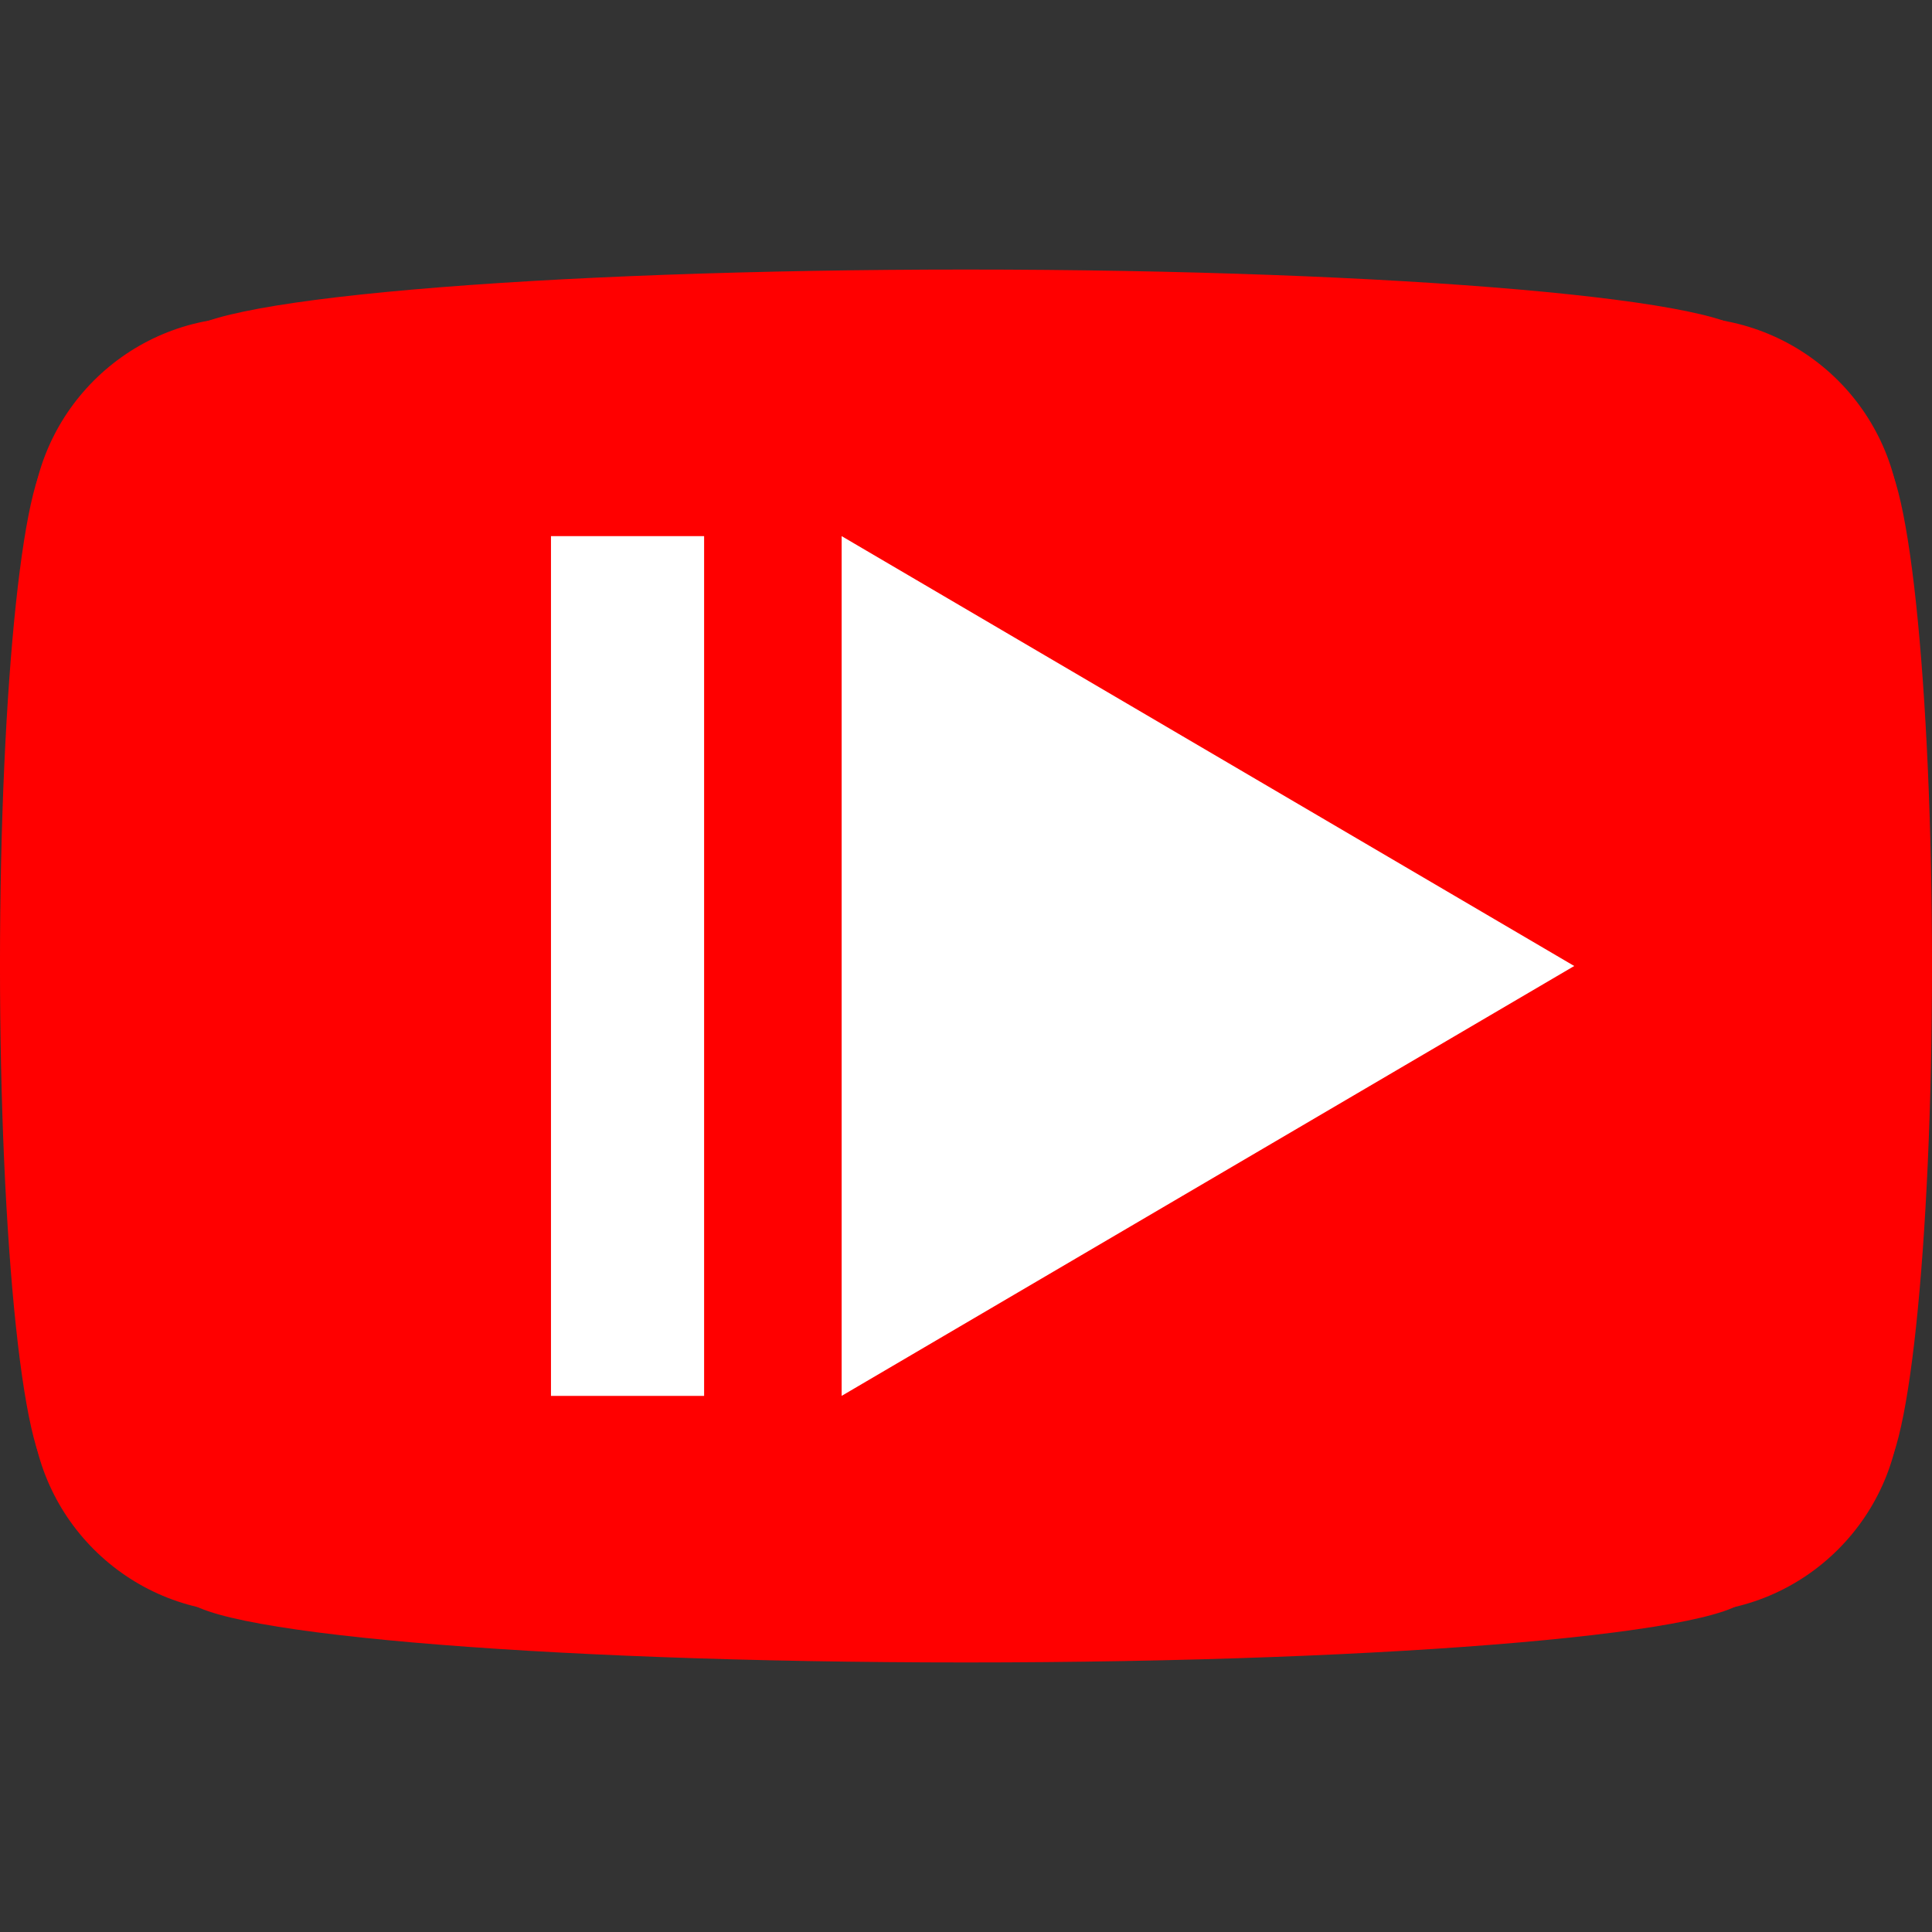 <svg version="1.1" viewBox="0.0 0.0 480.0 480.0" fill="none" stroke="none" stroke-linecap="square" stroke-miterlimit="10" xmlns:xlink="http://www.w3.org/1999/xlink" xmlns="http://www.w3.org/2000/svg"><rect x="0.0" y="0.0" width="480.0" height="480.0" fill="#333333" stroke="none"/><clipPath id="p.0"><path d="m0 0l480.0 0l0 480.0l-480.0 0l0 -480.0z" clip-rule="nonzero"/></clipPath><g clip-path="url(#p.0)"><path fill="#000000" fill-opacity="0.0" d="m0 0l480.0 0l0 480.0l-480.0 0z" fill-rule="evenodd"/><path fill="#ff0000" d="m7.608 132.478l0 0c0 -29.622 24.014 -53.636 53.636 -53.636l357.509 0c14.225 0 27.868 5.651 37.926 15.71c10.059 10.059 15.71 23.701 15.71 37.926l0 214.538c0 29.622 -24.014 53.636 -53.636 53.636l-357.509 0c-29.622 0 -53.636 -24.014 -53.636 -53.636z" fill-rule="evenodd"/><path fill="#ff0000" d="m45.647 83.918c0 -4.495 20.476 -8.806 56.924 -11.985c36.448 -3.179 85.882 -4.964 137.428 -4.964l0 0c107.338 0 194.352 7.588 194.352 16.949l0 0c0 9.361 -87.014 16.949 -194.352 16.949l0 0c-107.338 0 -194.352 -7.588 -194.352 -16.949z" fill-rule="evenodd"/><path fill="#ff0000" d="m45.647 396.082c0 -4.495 20.476 -8.806 56.924 -11.985c36.448 -3.179 85.882 -4.964 137.428 -4.964l0 0c107.338 0 194.352 7.588 194.352 16.949l0 0c0 9.361 -87.014 16.949 -194.352 16.949l0 0c-107.338 0 -194.352 -7.588 -194.352 -16.949z" fill-rule="evenodd"/><path fill="#ff0000" d="m-0.004 239.747l0 0c0 -70.159 6.057 -127.035 13.53 -127.035l0 0c3.588 0 7.03 13.384 9.567 37.208c2.537 23.824 3.963 56.135 3.963 89.827l0 0c0 70.159 -6.057 127.035 -13.53 127.035l0 0c-3.588 0 -7.03 -13.384 -9.567 -37.208c-2.537 -23.824 -3.963 -56.135 -3.963 -89.827z" fill-rule="evenodd"/><path fill="#ff0000" d="m452.944 239.747l0 0c0 -70.159 6.057 -127.035 13.53 -127.035l0 0c3.588 0 7.03 13.384 9.567 37.208c2.537 23.824 3.963 56.135 3.963 89.827l0 0c0 70.159 -6.057 127.035 -13.53 127.035l0 0c-3.588 0 -7.03 -13.384 -9.567 -37.208c-2.537 -23.824 -3.963 -56.135 -3.963 -89.827z" fill-rule="evenodd"/><path fill="#ffffff" d="m209.107 133.2l182.005 106.8l-182.005 106.8z" fill-rule="evenodd"/><path fill="#ffffff" d="m136.888 133.2l38.047 0l0 213.606l-38.047 0z" fill-rule="evenodd"/></g></svg>
